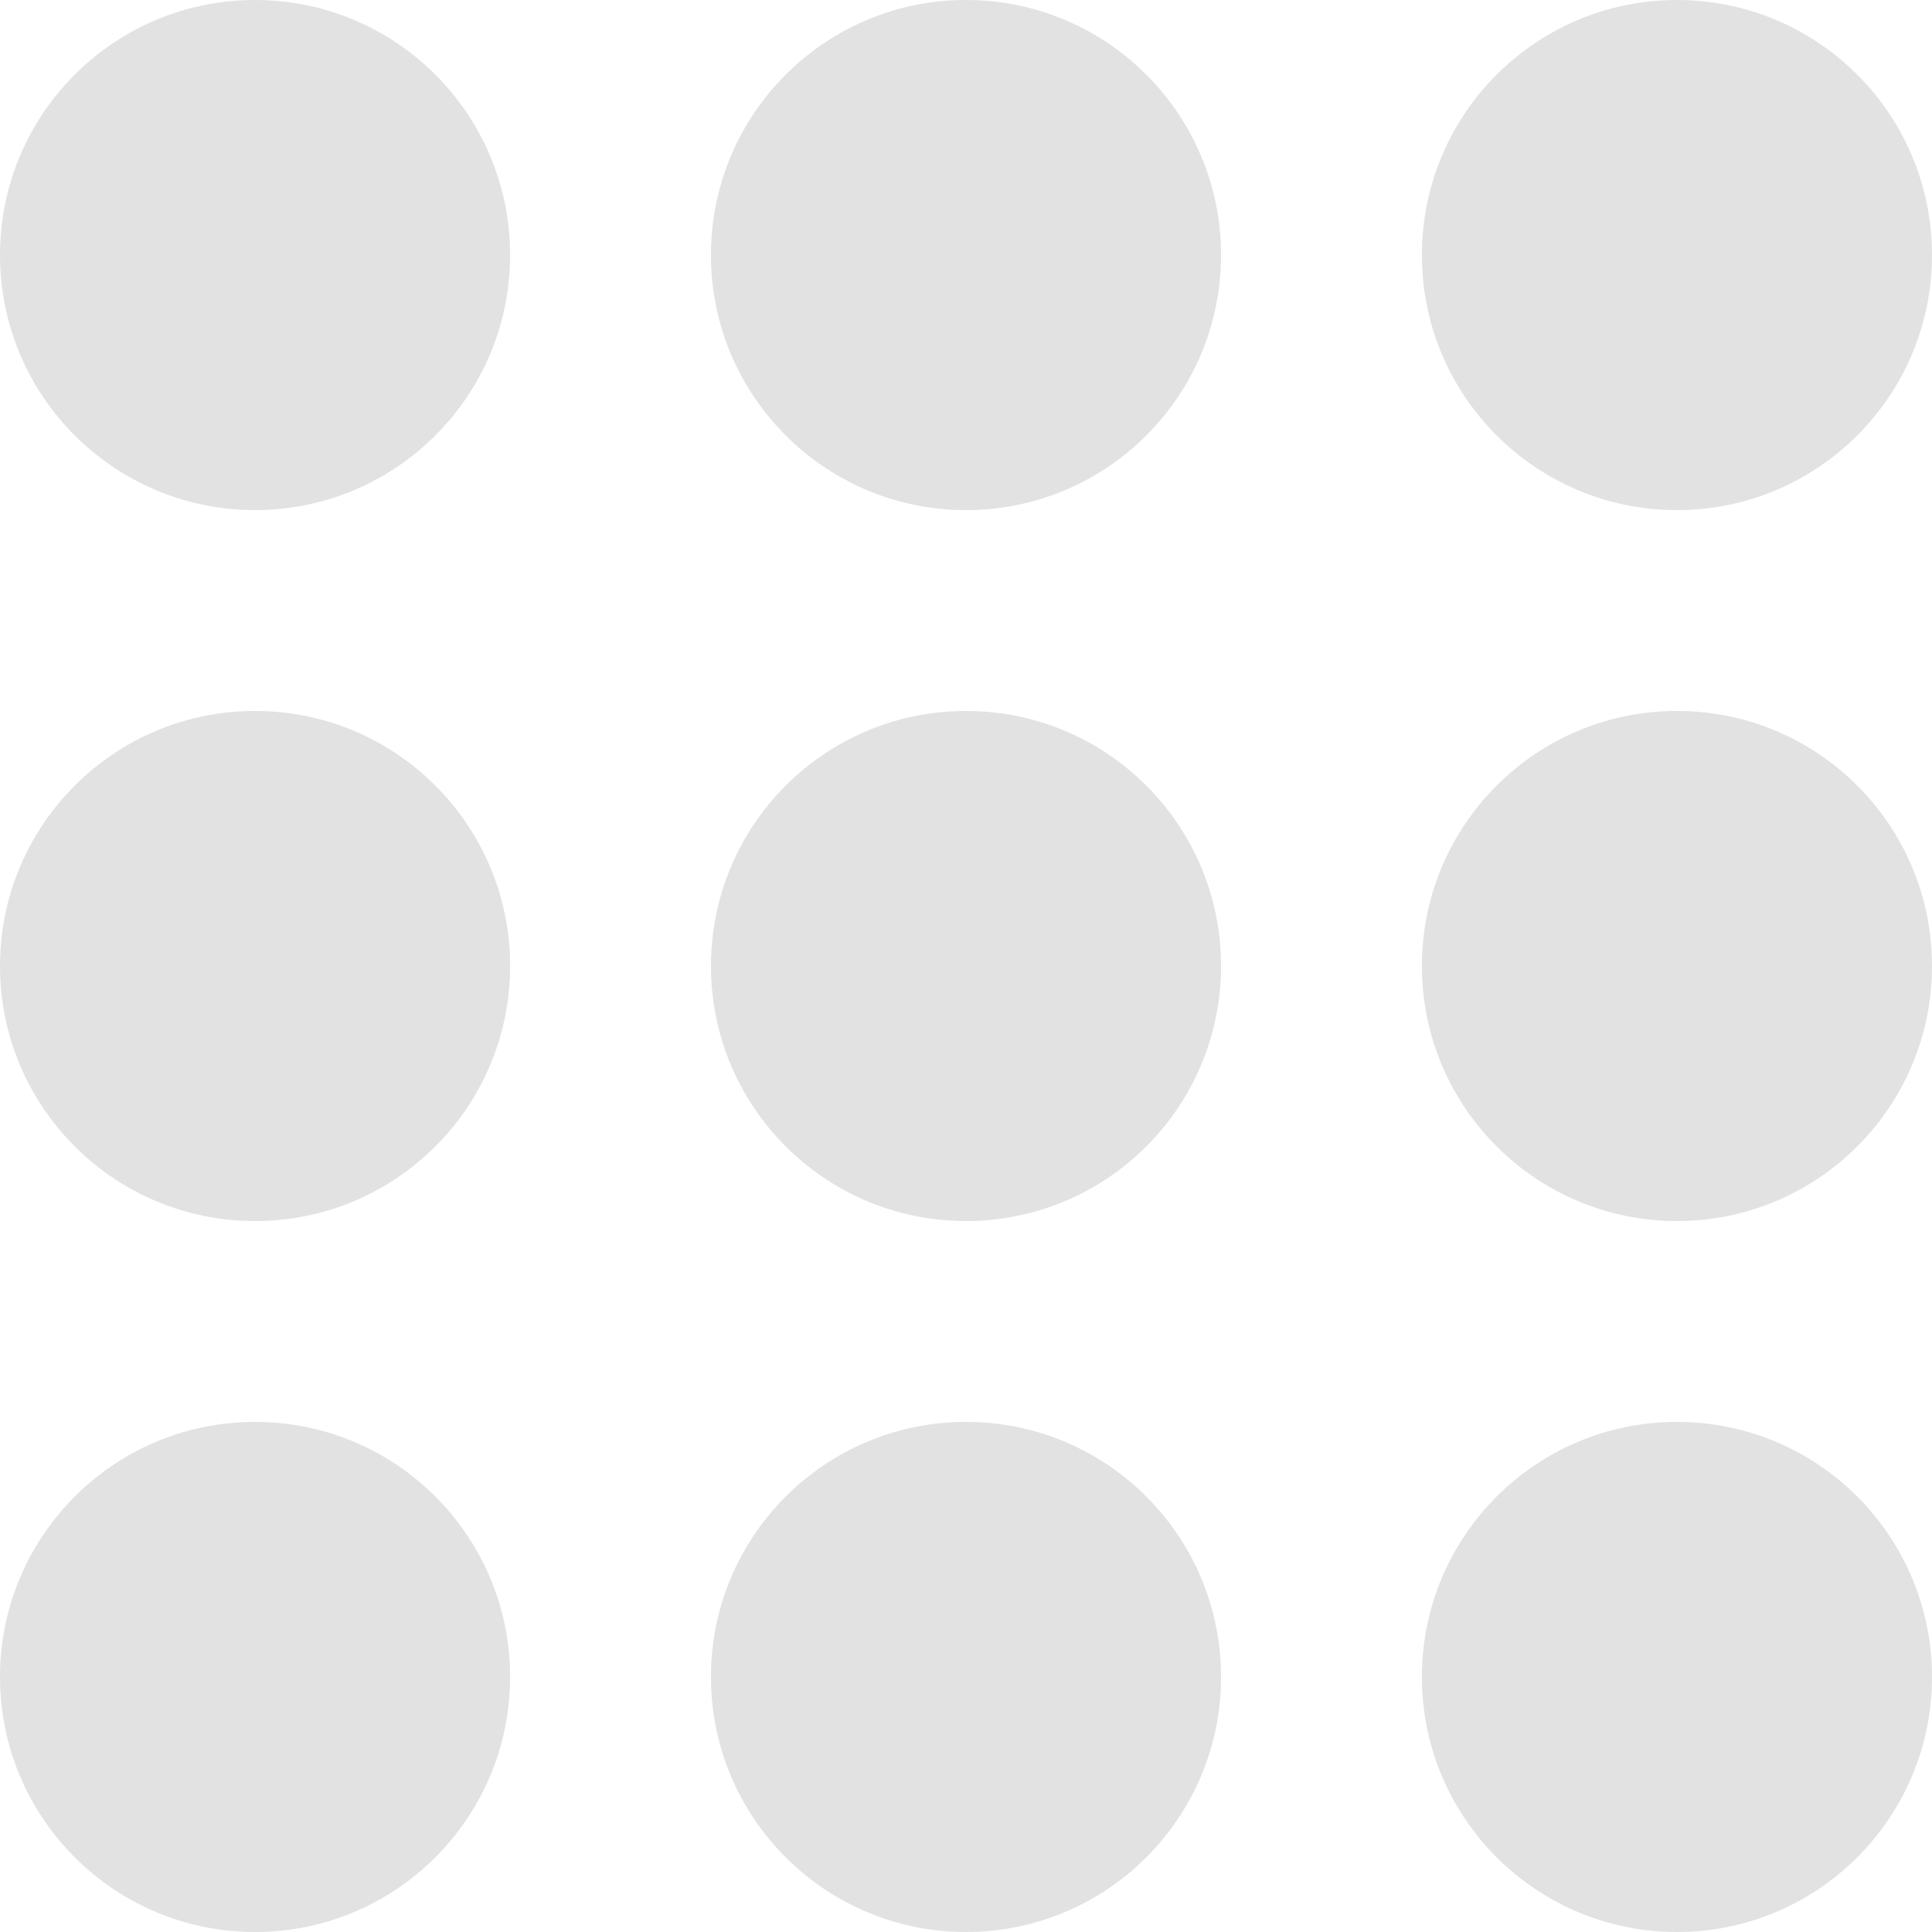 <?xml version="1.0" encoding="UTF-8"?>
<!DOCTYPE svg PUBLIC "-//W3C//DTD SVG 1.1//EN" "http://www.w3.org/Graphics/SVG/1.1/DTD/svg11.dtd">
<!-- Creator: CorelDRAW 2020 (64-Bit) -->
<svg xmlns="http://www.w3.org/2000/svg" xml:space="preserve" width="192.4mm" height="192.4mm" version="1.1" style="shape-rendering:geometricPrecision; text-rendering:geometricPrecision; image-rendering:optimizeQuality; fill-rule:evenodd; clip-rule:evenodd"
viewBox="0 0 1052.08 1052.08"
 xmlns:xlink="http://www.w3.org/1999/xlink"
 xmlns:xodm="http://www.corel.com/coreldraw/odm/2003">
 <defs>
  <style type="text/css">
   <![CDATA[
    .fil0 {fill:#E2E2E3}
   ]]>
  </style>
 </defs>
 <g id="Capa_x0020_1">
  <circle class="fil0" cx="138.89" cy="138.89" r="138.89"/>
  <circle class="fil0" cx="138.89" cy="526.04" r="138.89"/>
  <circle class="fil0" cx="138.89" cy="913.19" r="138.89"/>
  <circle class="fil0" cx="526.04" cy="138.89" r="138.89"/>
  <circle class="fil0" cx="526.04" cy="526.04" r="138.89"/>
  <circle class="fil0" cx="526.04" cy="913.19" r="138.89"/>
  <circle class="fil0" cx="913.19" cy="138.89" r="138.89"/>
  <circle class="fil0" cx="913.19" cy="526.04" r="138.89"/>
  <circle class="fil0" cx="913.19" cy="913.19" r="138.89"/>
 </g>
</svg>
